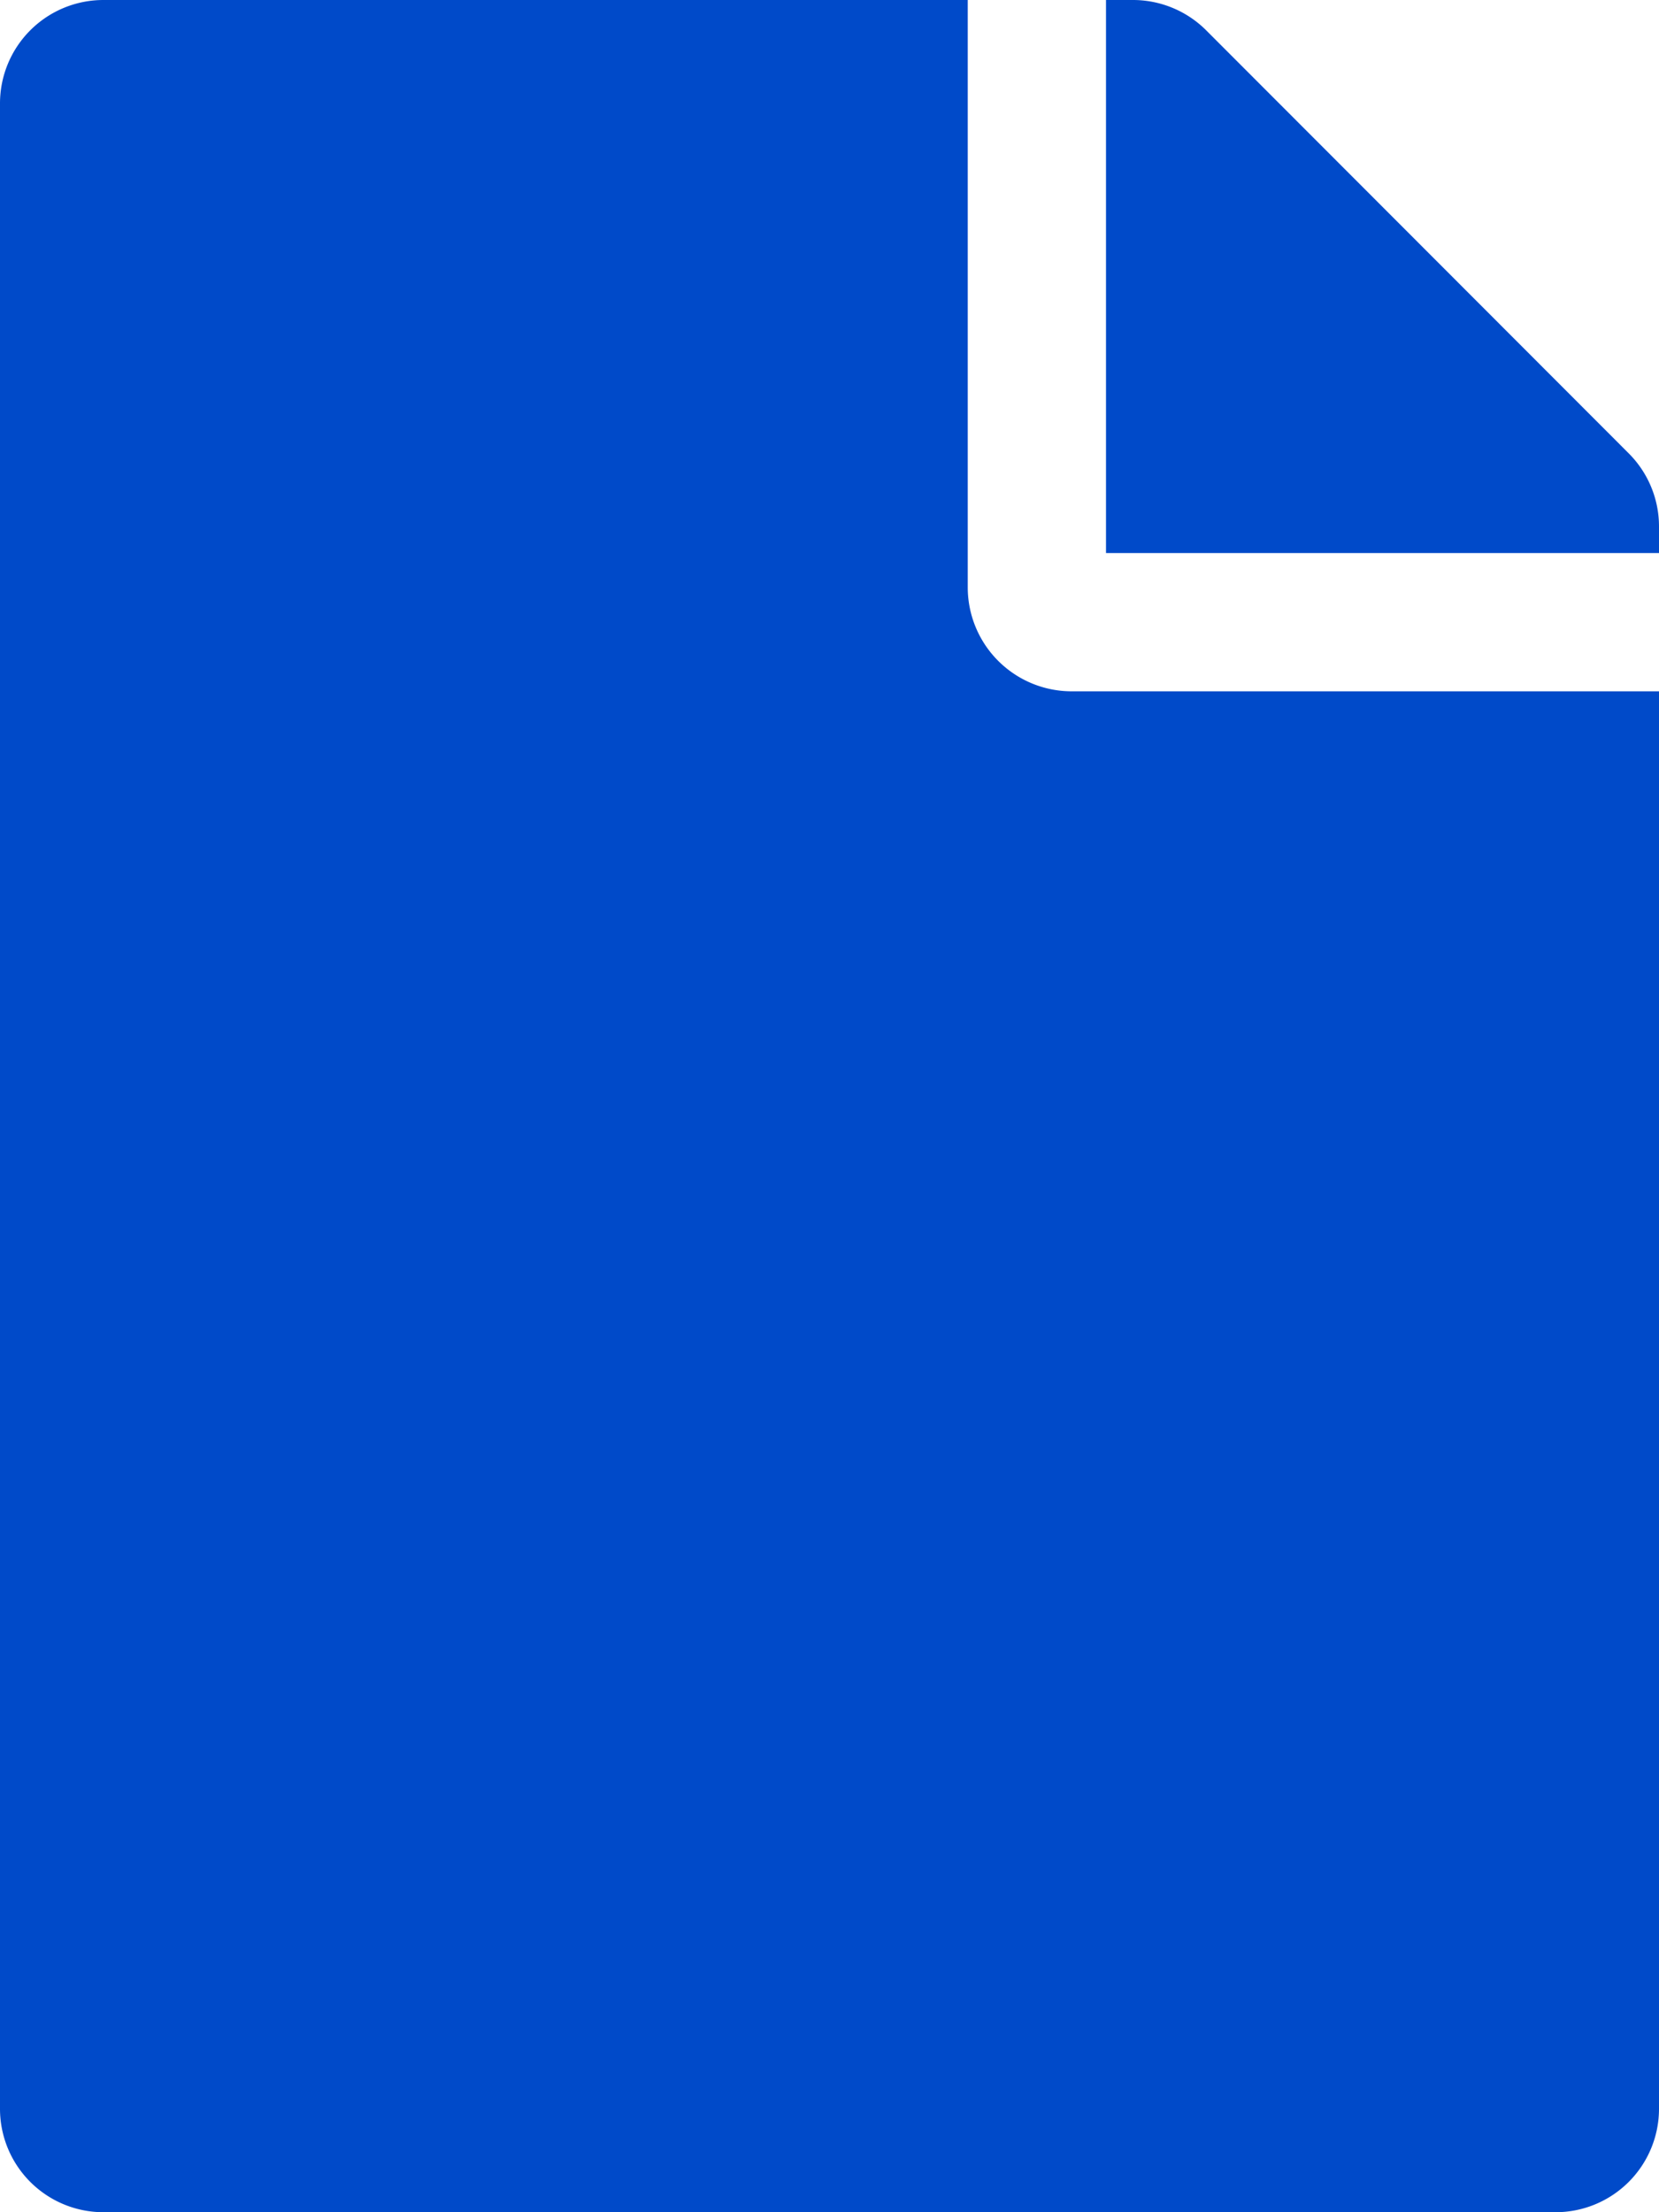 <svg xmlns="http://www.w3.org/2000/svg" width="18" height="24" viewBox="0 0 18 24">
  <path id="create" data-name="create" d="M10.5,6.375V0H1.125A1.122,1.122,0,0,0,0,1.125v21.75A1.122,1.122,0,0,0,1.125,24h15.75A1.122,1.122,0,0,0,18,22.875V7.5H11.625A1.128,1.128,0,0,1,10.5,6.375ZM18,5.714V6H12V0h.286a1.124,1.124,0,0,1,.8.328l4.589,4.594A1.121,1.121,0,0,1,18,5.714Z" fill="#004ac9"/>
</svg>

